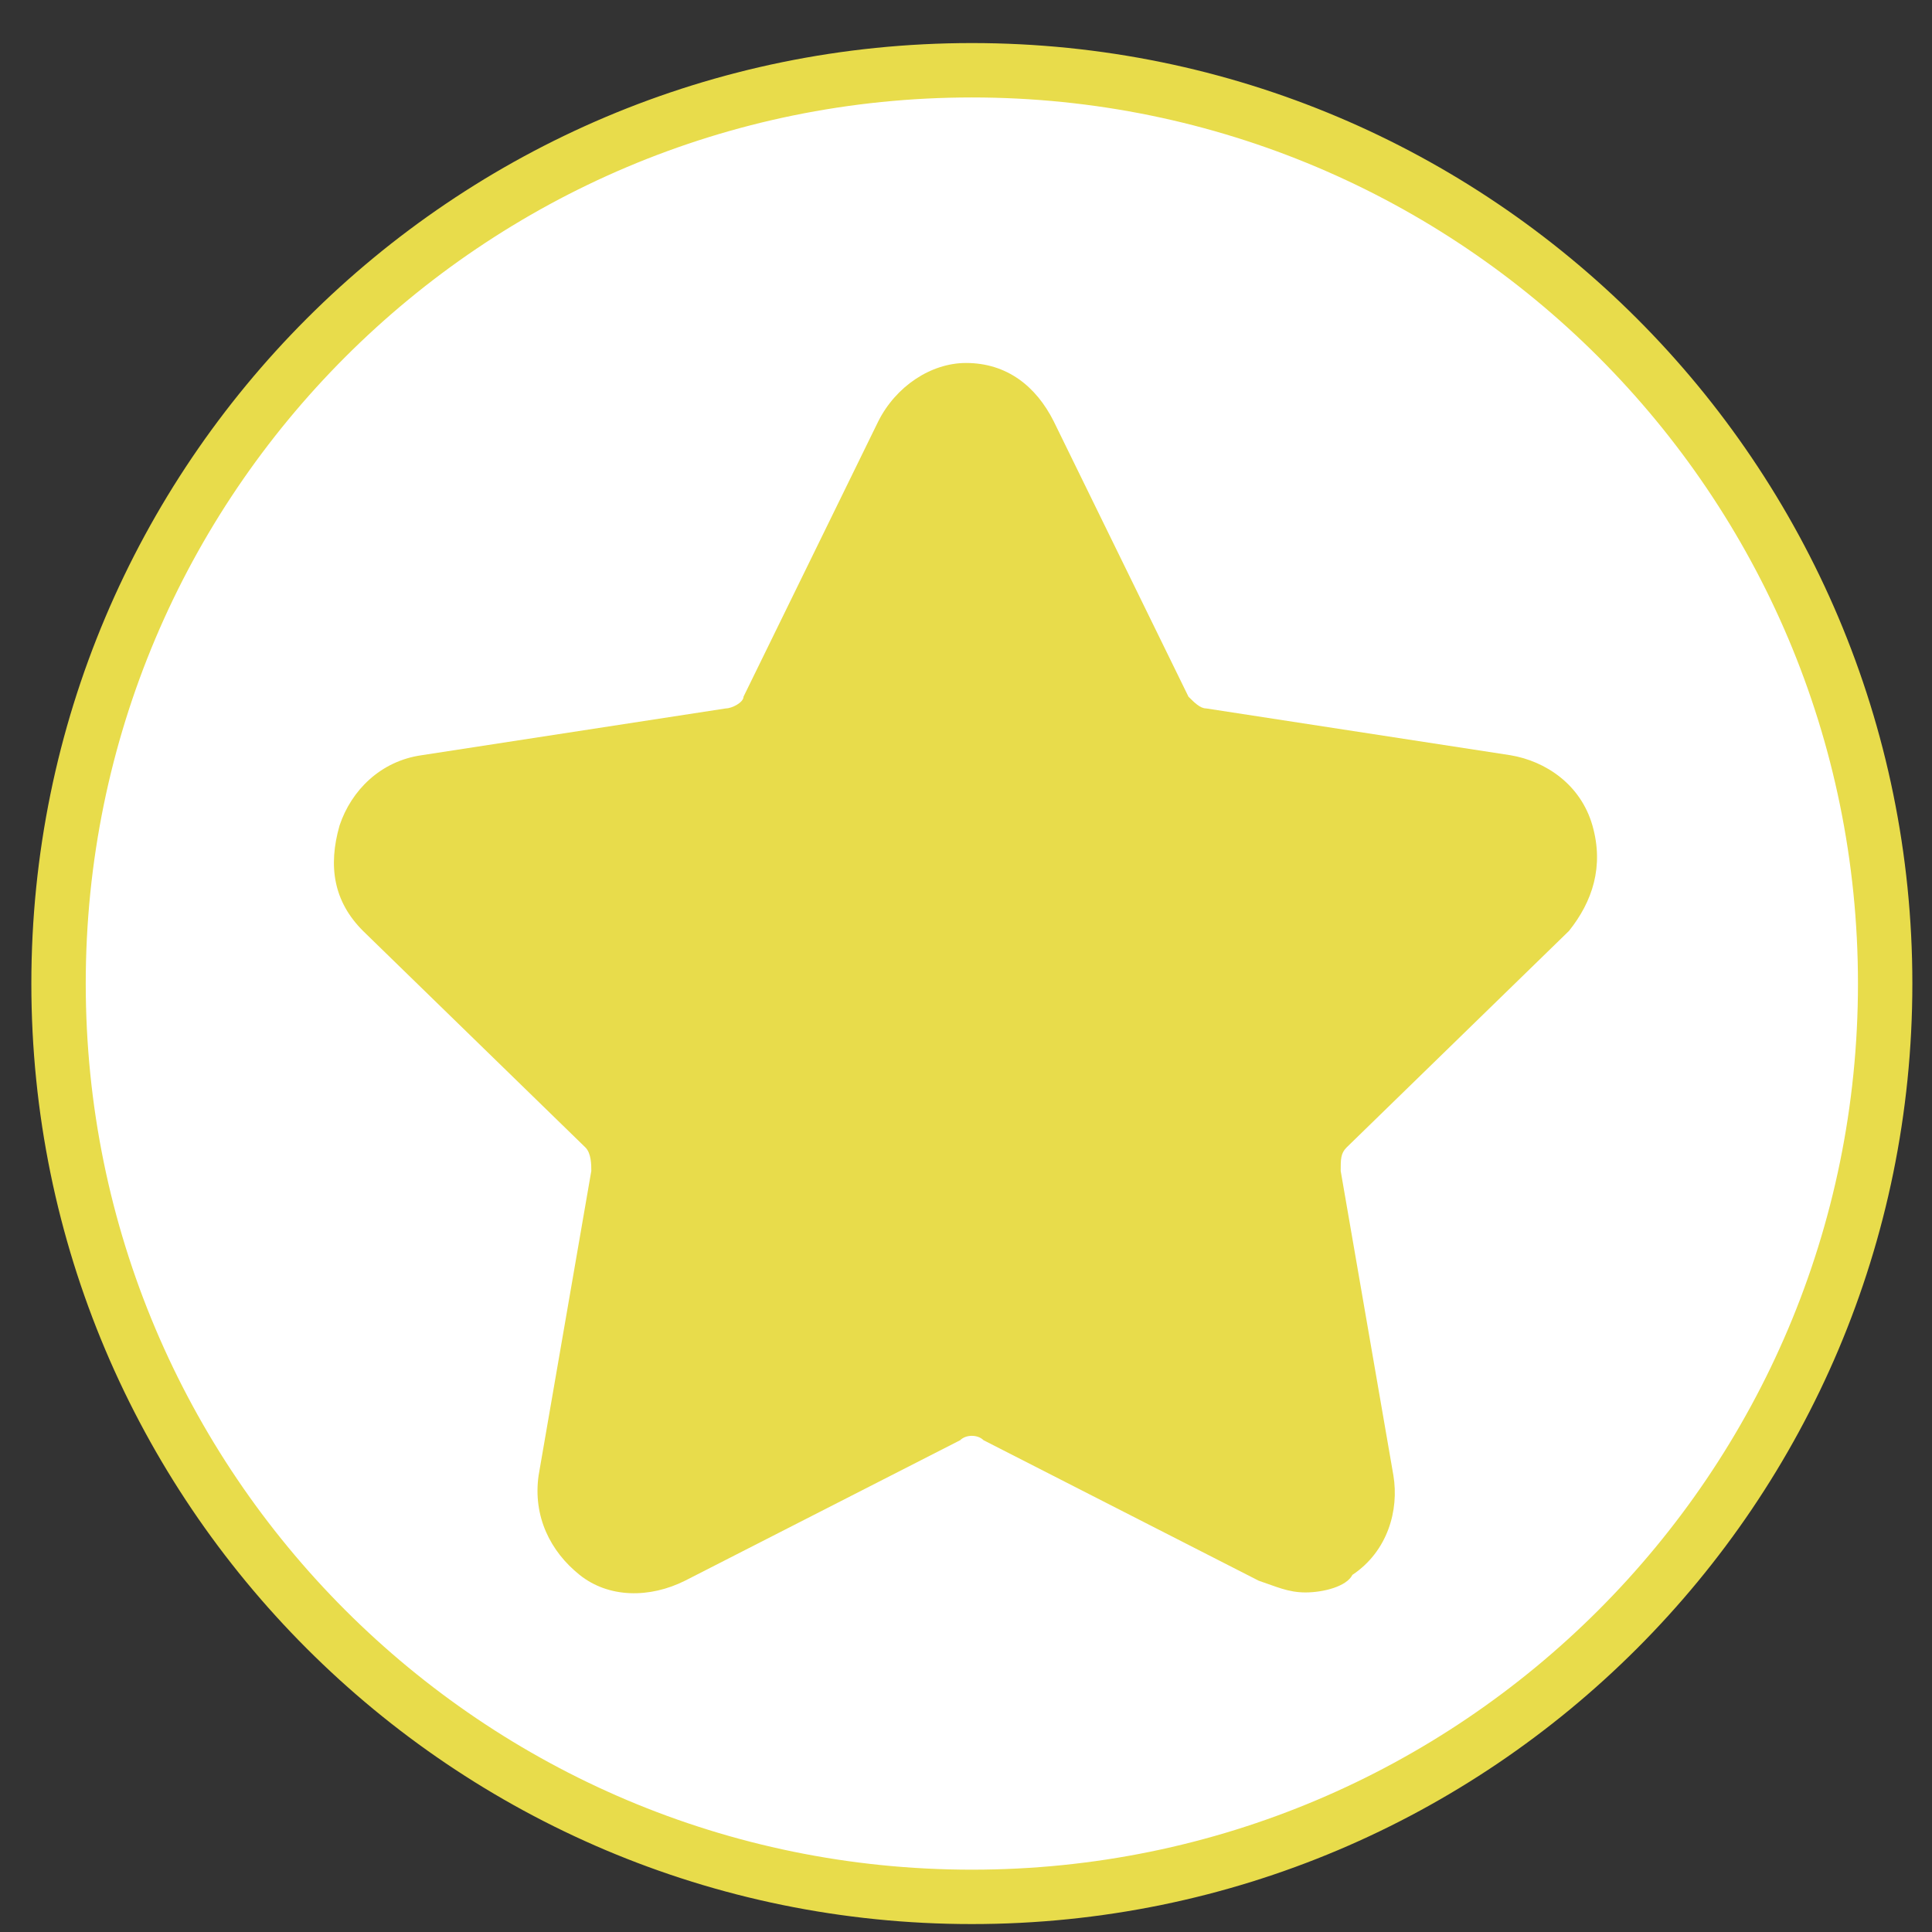<svg width="33" height="33" viewBox="0 0 33 33" fill="none" xmlns="http://www.w3.org/2000/svg">
<rect x="0" y="0" width="33" height="33" fill="#333333" stroke="none"/>
<path d="M16.6 32.4C25.216 32.4 32.2 25.416 32.2 16.8C32.2 8.184 25.216 1.2 16.6 1.2C7.984 1.2 1 8.184 1 16.8C1 25.416 7.984 32.4 16.6 32.4Z" fill="white" stroke="#E8DC4B" stroke-width="0.929" stroke-miterlimit="10"/>
<path d="M22.3 27.2C22 27.2 21.8 27.1 21.5 27L16.8 24.6C16.7 24.5 16.5 24.5 16.4 24.6L11.7 27C11.1 27.3 10.4 27.3 9.9 26.9C9.4 26.5 9.1 25.9 9.2 25.2L10.1 20C10.1 19.9 10.1 19.7 10 19.6L6.2 15.9C5.7 15.4 5.6 14.8 5.8 14.1C6 13.5 6.5 13 7.2 12.9L12.4 12.1C12.5 12.1 12.7 12 12.7 11.9L15 7.2C15.3 6.6 15.9 6.2 16.5 6.2C17.2 6.2 17.7 6.6 18 7.2L20.3 11.9C20.4 12 20.5 12.1 20.6 12.1L25.8 12.9C26.4 13 27 13.4 27.2 14.1C27.4 14.8 27.2 15.4 26.8 15.9L23 19.6C22.9 19.7 22.9 19.8 22.9 20L23.8 25.2C23.9 25.8 23.7 26.5 23.1 26.9C23 27.1 22.6 27.2 22.3 27.2Z" fill="#E8DC4B"/>
</svg>
